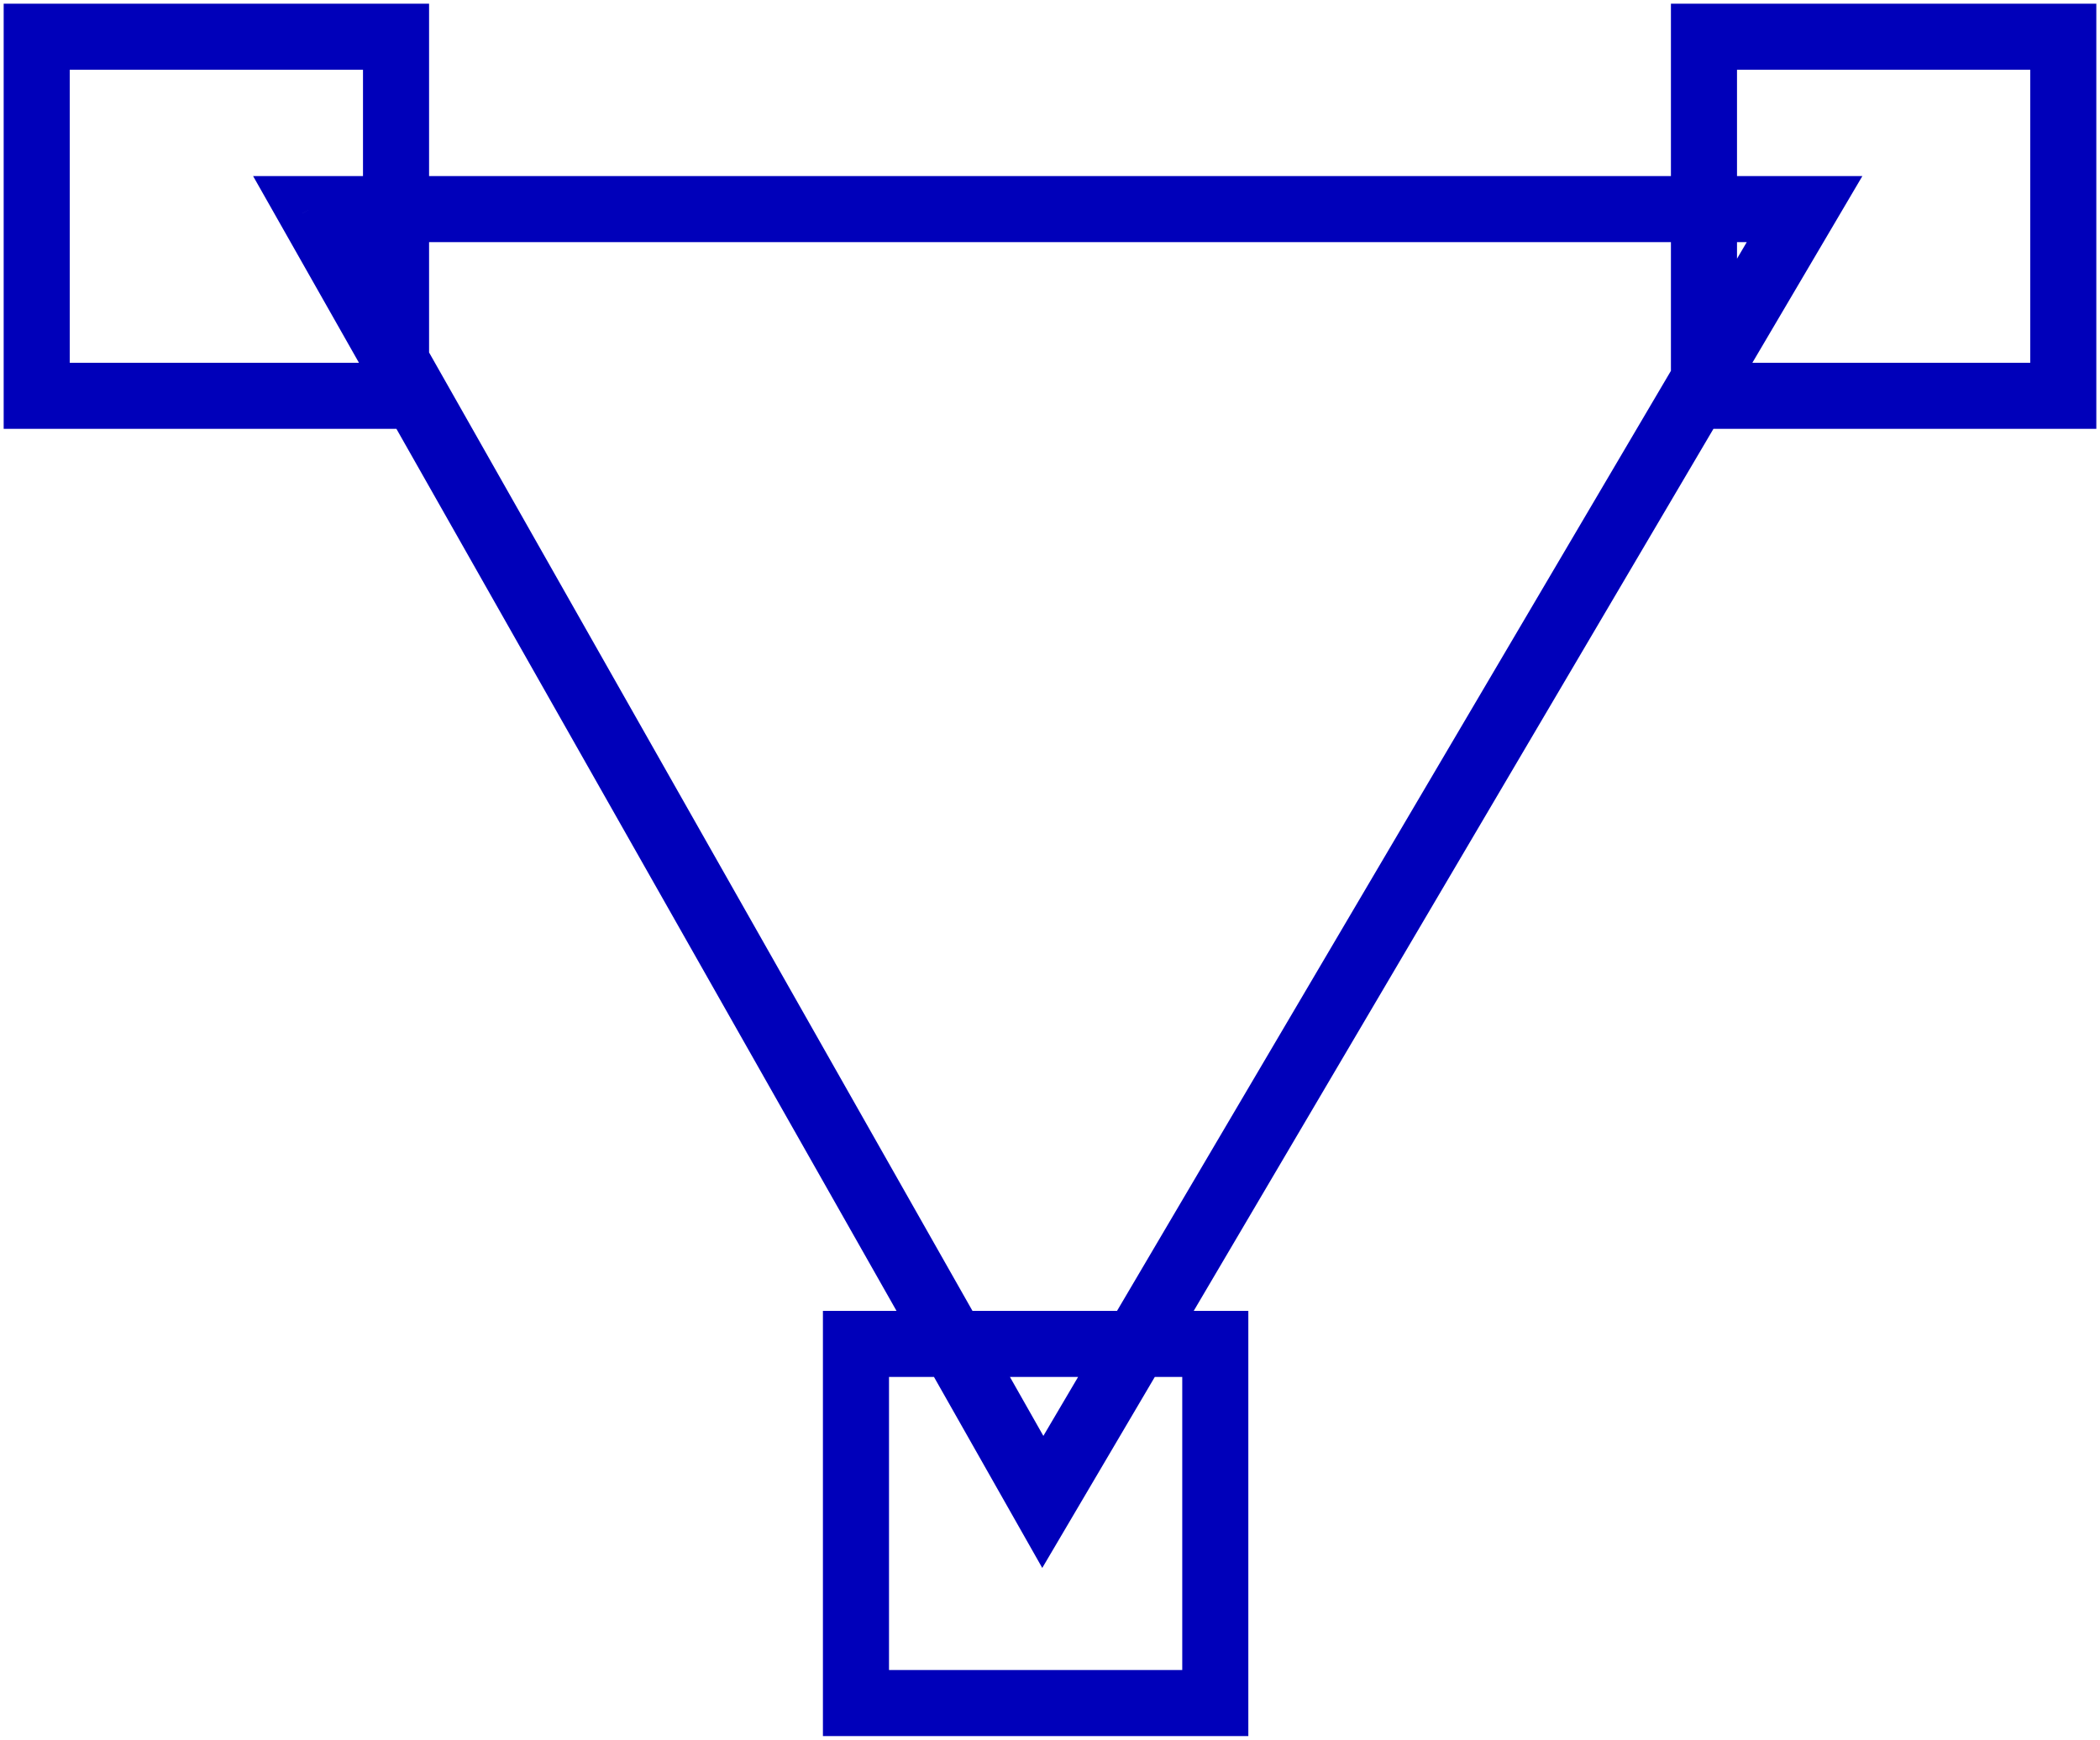 <svg width="286" height="237" viewBox="0 0 286 237" fill="none" xmlns="http://www.w3.org/2000/svg">
<path d="M5 5V0.5H0.5V5H5ZM53.936 5H58.436V0.5H53.936V5ZM53.936 53.922V58.422H58.436V53.922H53.936ZM5 53.922H0.5V58.422H5V53.922ZM232.064 5V0.5H227.564V5H232.064ZM281 5H285.5V0.5H281V5ZM281 53.922V58.422H285.5V53.922H281ZM232.064 53.922H227.564V58.422H232.064V53.922ZM116.574 183.078V178.578H112.074V183.078H116.574ZM165.511 183.078H170.011V178.578H165.511V183.078ZM165.511 232V236.5H170.011V232H165.511ZM116.574 232H112.074V236.5H116.574V232ZM42.191 28.483V23.983H34.468L38.277 30.702L42.191 28.483ZM142.021 204.603L138.106 206.822L141.946 213.597L145.899 206.887L142.021 204.603ZM245.766 28.483L249.643 30.767L253.639 23.983H245.766V28.483ZM5 9.5H53.936V0.5H5V9.5ZM49.436 5V53.922H58.436V5H49.436ZM53.936 49.422H5V58.422H53.936V49.422ZM9.5 53.922V5H0.5V53.922H9.5ZM232.064 9.5H281V0.5H232.064V9.5ZM276.5 5V53.922H285.5V5H276.5ZM281 49.422H232.064V58.422H281V49.422ZM236.564 53.922V5H227.564V53.922H236.564ZM116.574 187.578H165.511V178.578H116.574V187.578ZM161.011 183.078V232H170.011V183.078H161.011ZM165.511 227.5H116.574V236.5H165.511V227.5ZM121.074 232V183.078H112.074V232H121.074ZM38.277 30.702L138.106 206.822L145.936 202.384L46.106 26.264L38.277 30.702ZM145.899 206.887L249.643 30.767L241.889 26.199L138.144 202.319L145.899 206.887ZM245.766 23.983H42.191V32.983H245.766V23.983Z" fill="#0000BA"/>
</svg>
